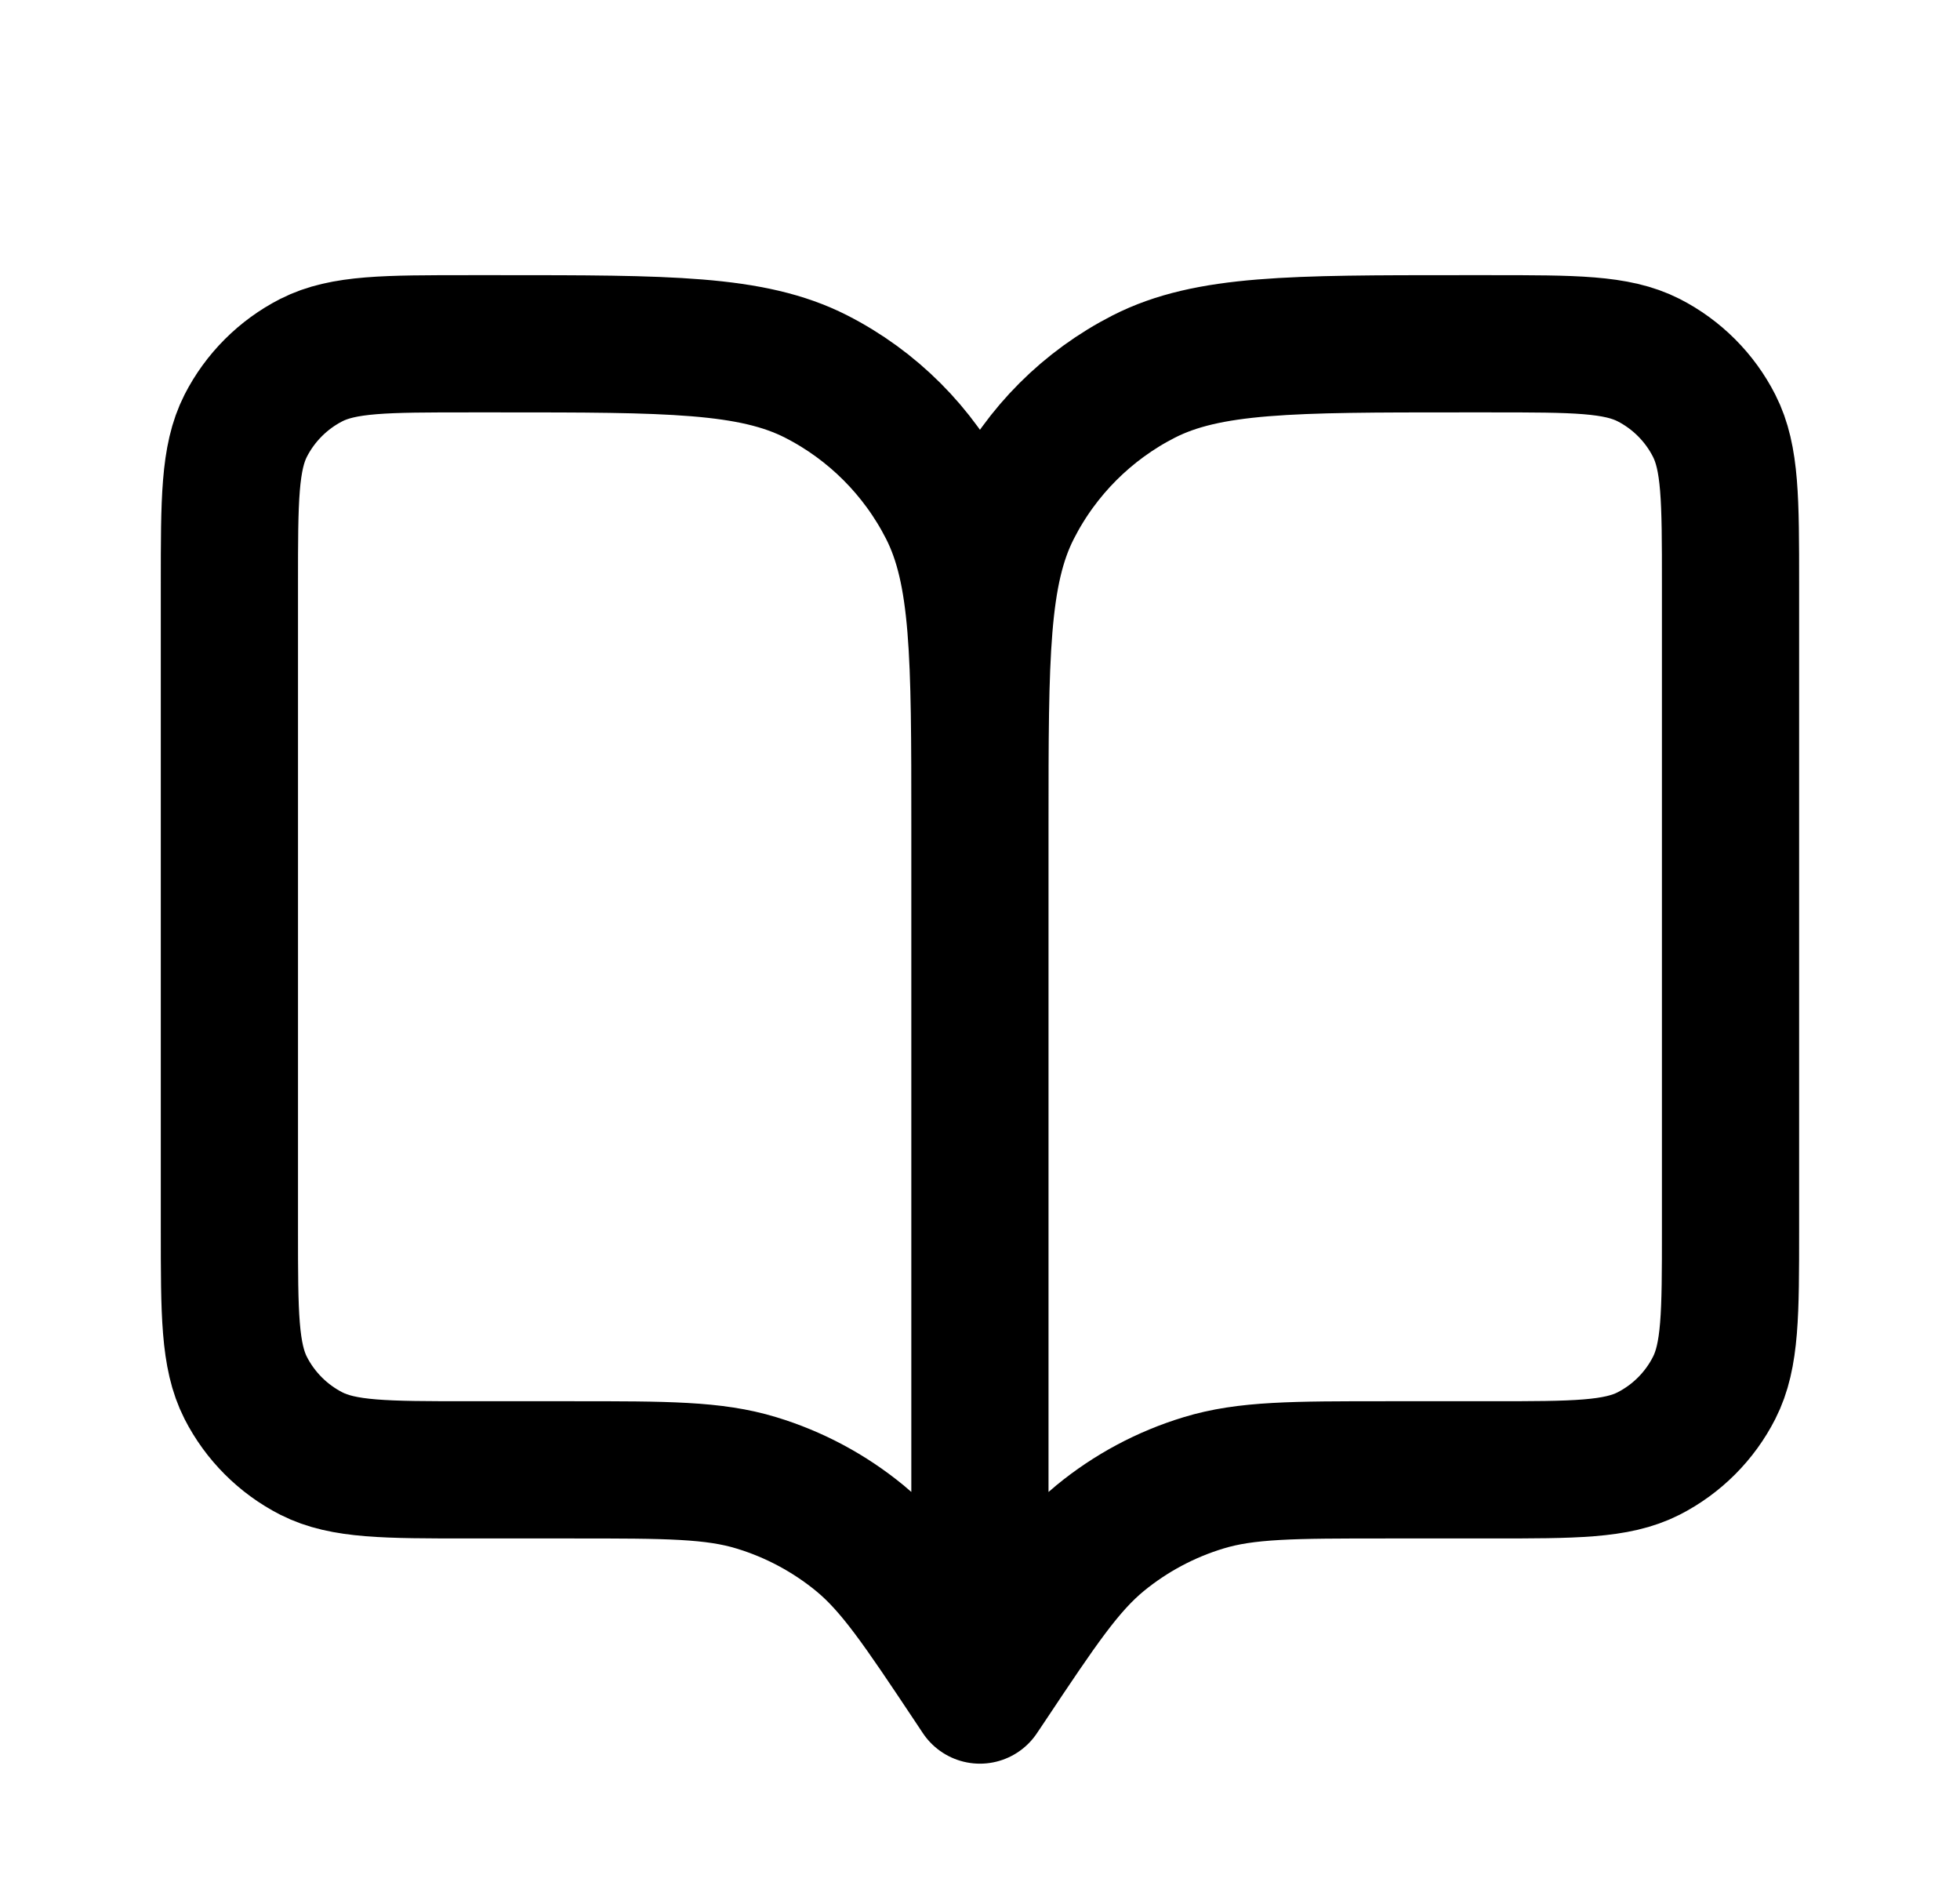 <svg width="25" height="24" viewBox="0 0 25 24" fill="none" xmlns="http://www.w3.org/2000/svg">
<path d="M12.499 21.616L12.404 21.473C11.739 20.475 11.406 19.977 10.967 19.615C10.578 19.296 10.13 19.056 9.648 18.91C9.104 18.744 8.504 18.744 7.306 18.744H5.989C4.917 18.744 4.381 18.744 3.971 18.536C3.611 18.352 3.318 18.059 3.134 17.699C2.926 17.289 2.926 16.753 2.926 15.681V7.447C2.926 6.375 2.926 5.839 3.134 5.429C3.318 5.069 3.611 4.776 3.971 4.592C4.381 4.384 4.917 4.384 5.989 4.384H6.372C8.517 4.384 9.589 4.384 10.409 4.801C11.129 5.168 11.715 5.754 12.082 6.475C12.499 7.294 12.499 8.366 12.499 10.511M12.499 21.616V10.511M12.499 21.616L12.595 21.473C13.26 20.475 13.593 19.977 14.032 19.615C14.421 19.296 14.869 19.056 15.351 18.91C15.895 18.744 16.494 18.744 17.693 18.744H19.01C20.082 18.744 20.618 18.744 21.028 18.536C21.388 18.352 21.681 18.059 21.864 17.699C22.073 17.289 22.073 16.753 22.073 15.681V7.447C22.073 6.375 22.073 5.839 21.864 5.429C21.681 5.069 21.388 4.776 21.028 4.592C20.618 4.384 20.082 4.384 19.01 4.384H18.627C16.482 4.384 15.41 4.384 14.59 4.801C13.87 5.168 13.284 5.754 12.917 6.475C12.499 7.294 12.499 8.366 12.499 10.511" stroke="currentColor" stroke-width="1.75" stroke-linecap="round" stroke-linejoin="round"/>
</svg>
